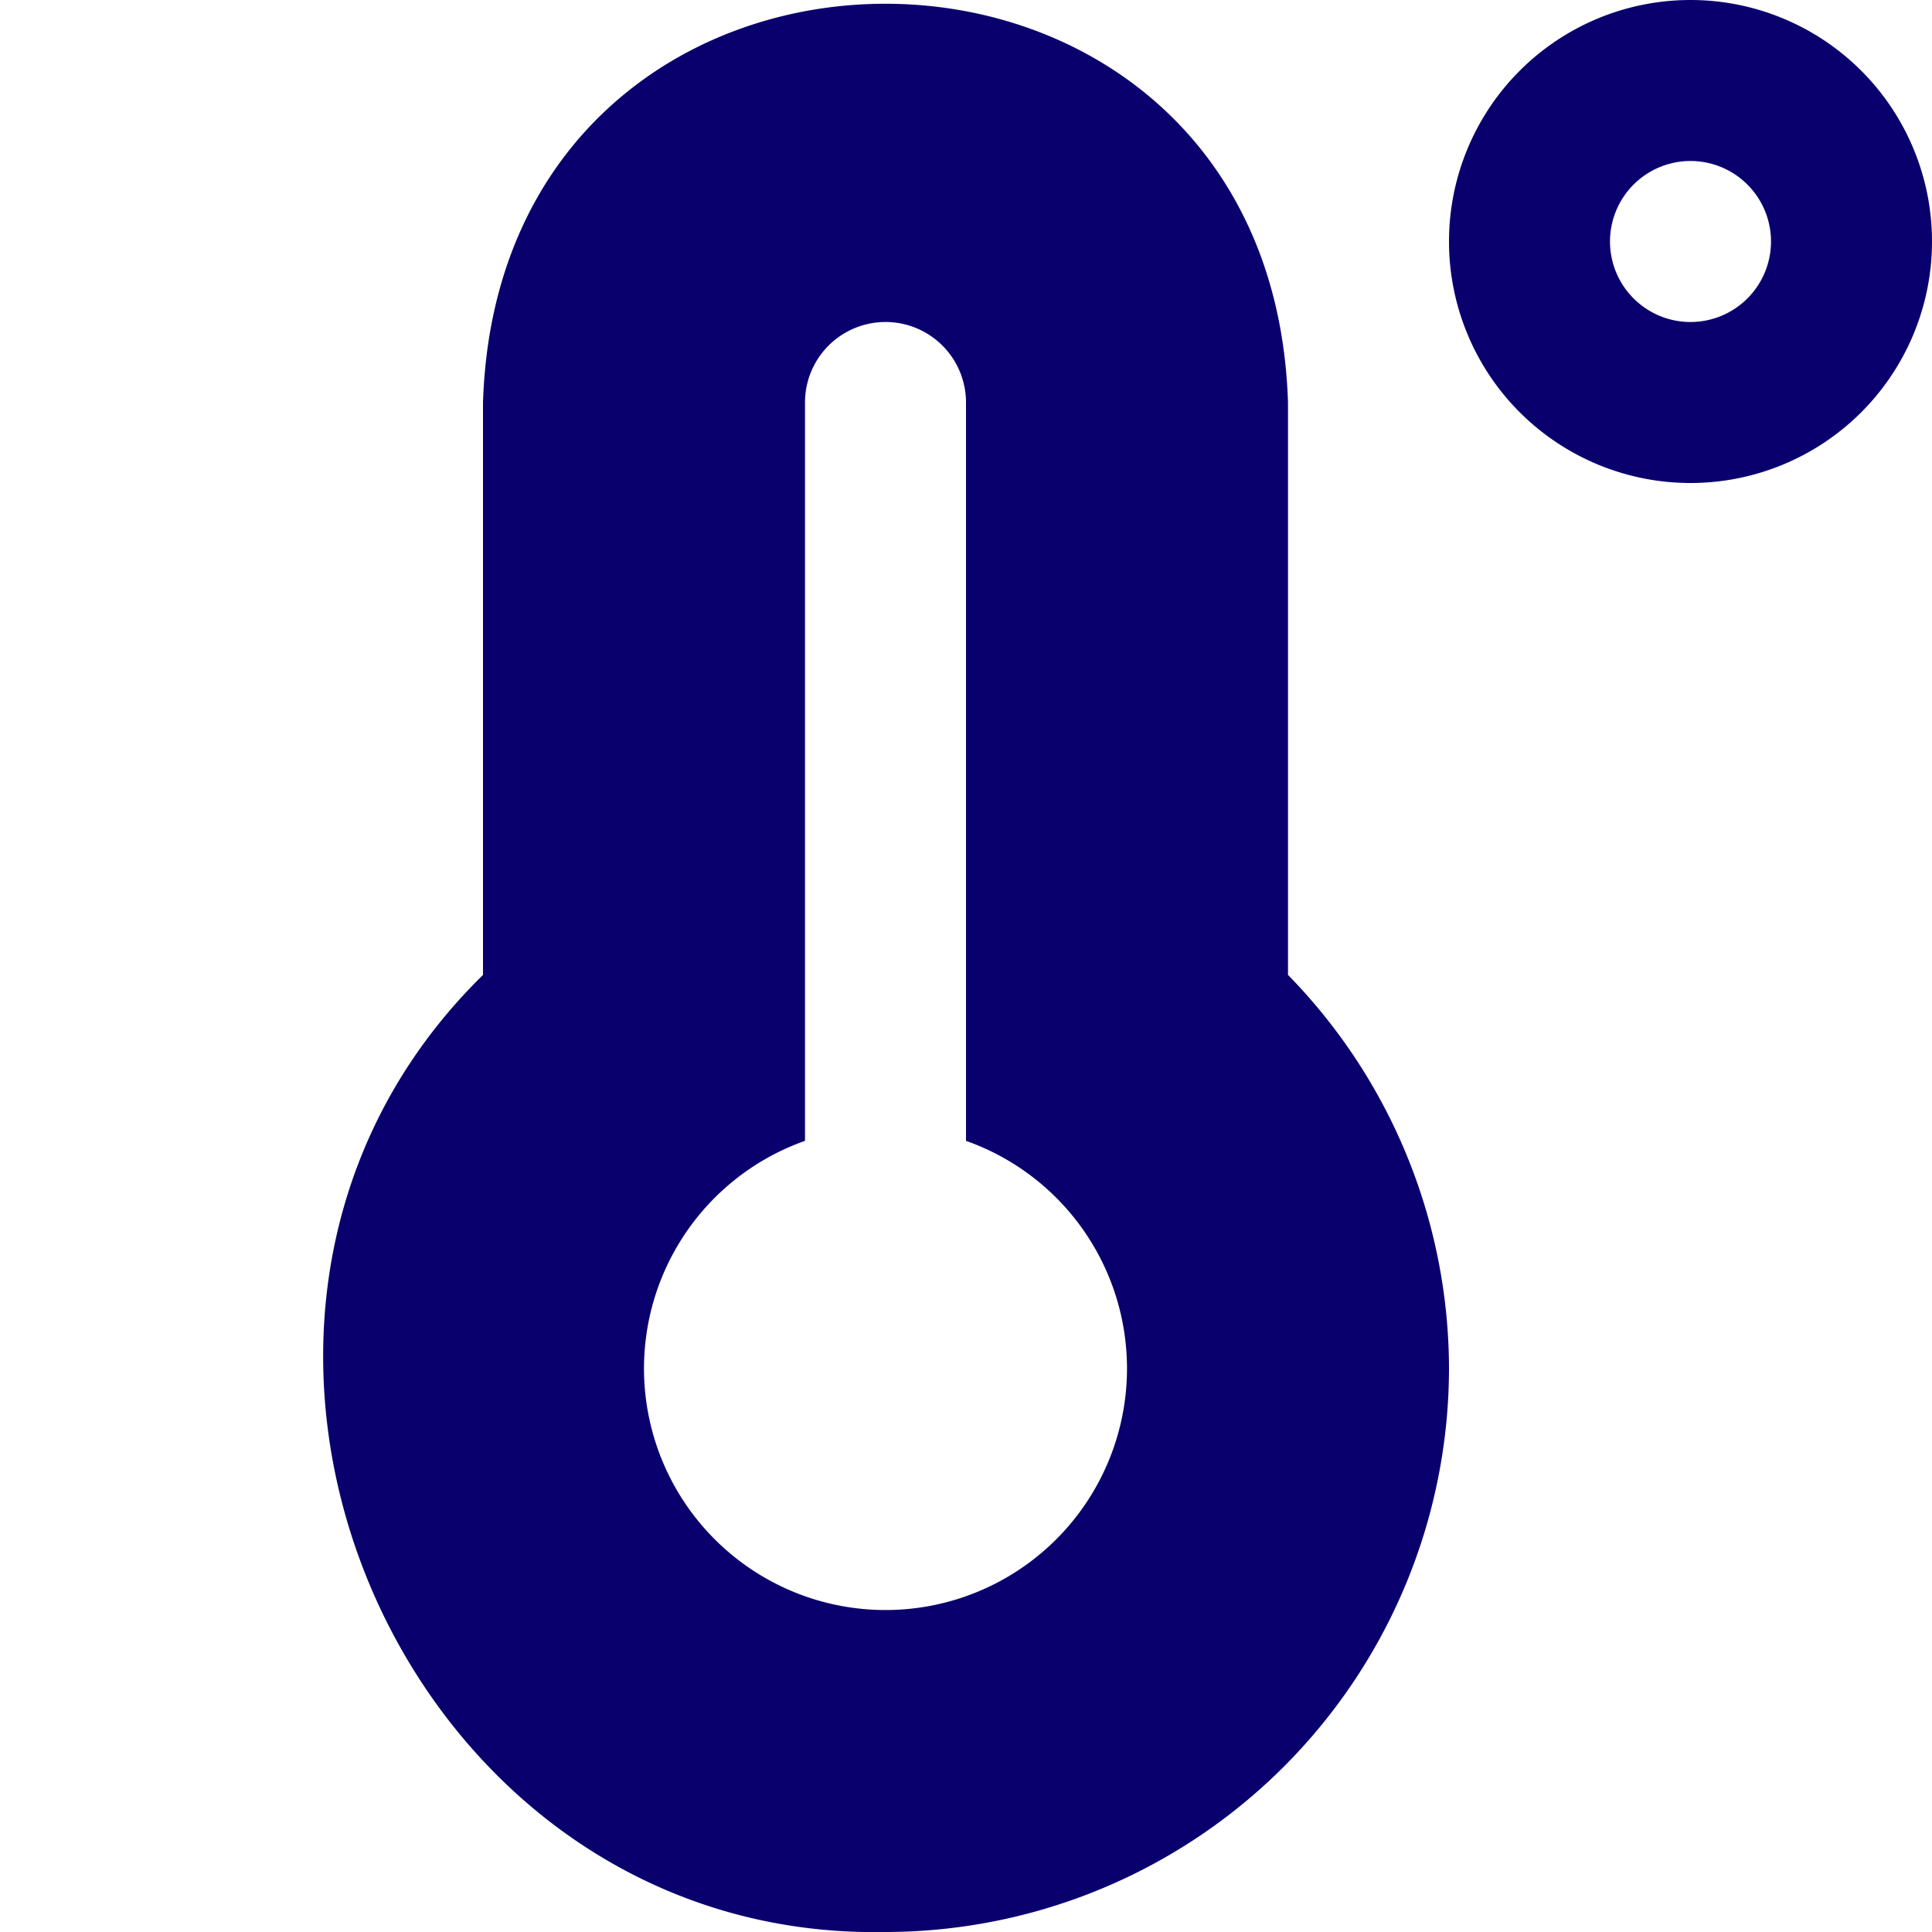 <?xml version="1.0" encoding="UTF-8"?>
<svg xmlns="http://www.w3.org/2000/svg" id="Layer_1" data-name="Layer 1" viewBox="0 0 24 24" width="512" height="512"><path fill="#09006E" d="M18,17a7.009,7.009,0,0,1-7,7c-6.077.117-9.335-7.638-5-11.889V5c.211-6.609,9.791-6.6,10,0v7.111A7.007,7.007,0,0,1,18,17Zm-4,0a3,3,0,0,0-2-2.828V5a1,1,0,0,0-2,0v9.172A3,3,0,1,0,14,17ZM24,3a3,3,0,0,0-6,0,3,3,0,0,0,6,0ZM22,3a1,1,0,1,1-1-1A1,1,0,0,1,22,3Z"/></svg>

